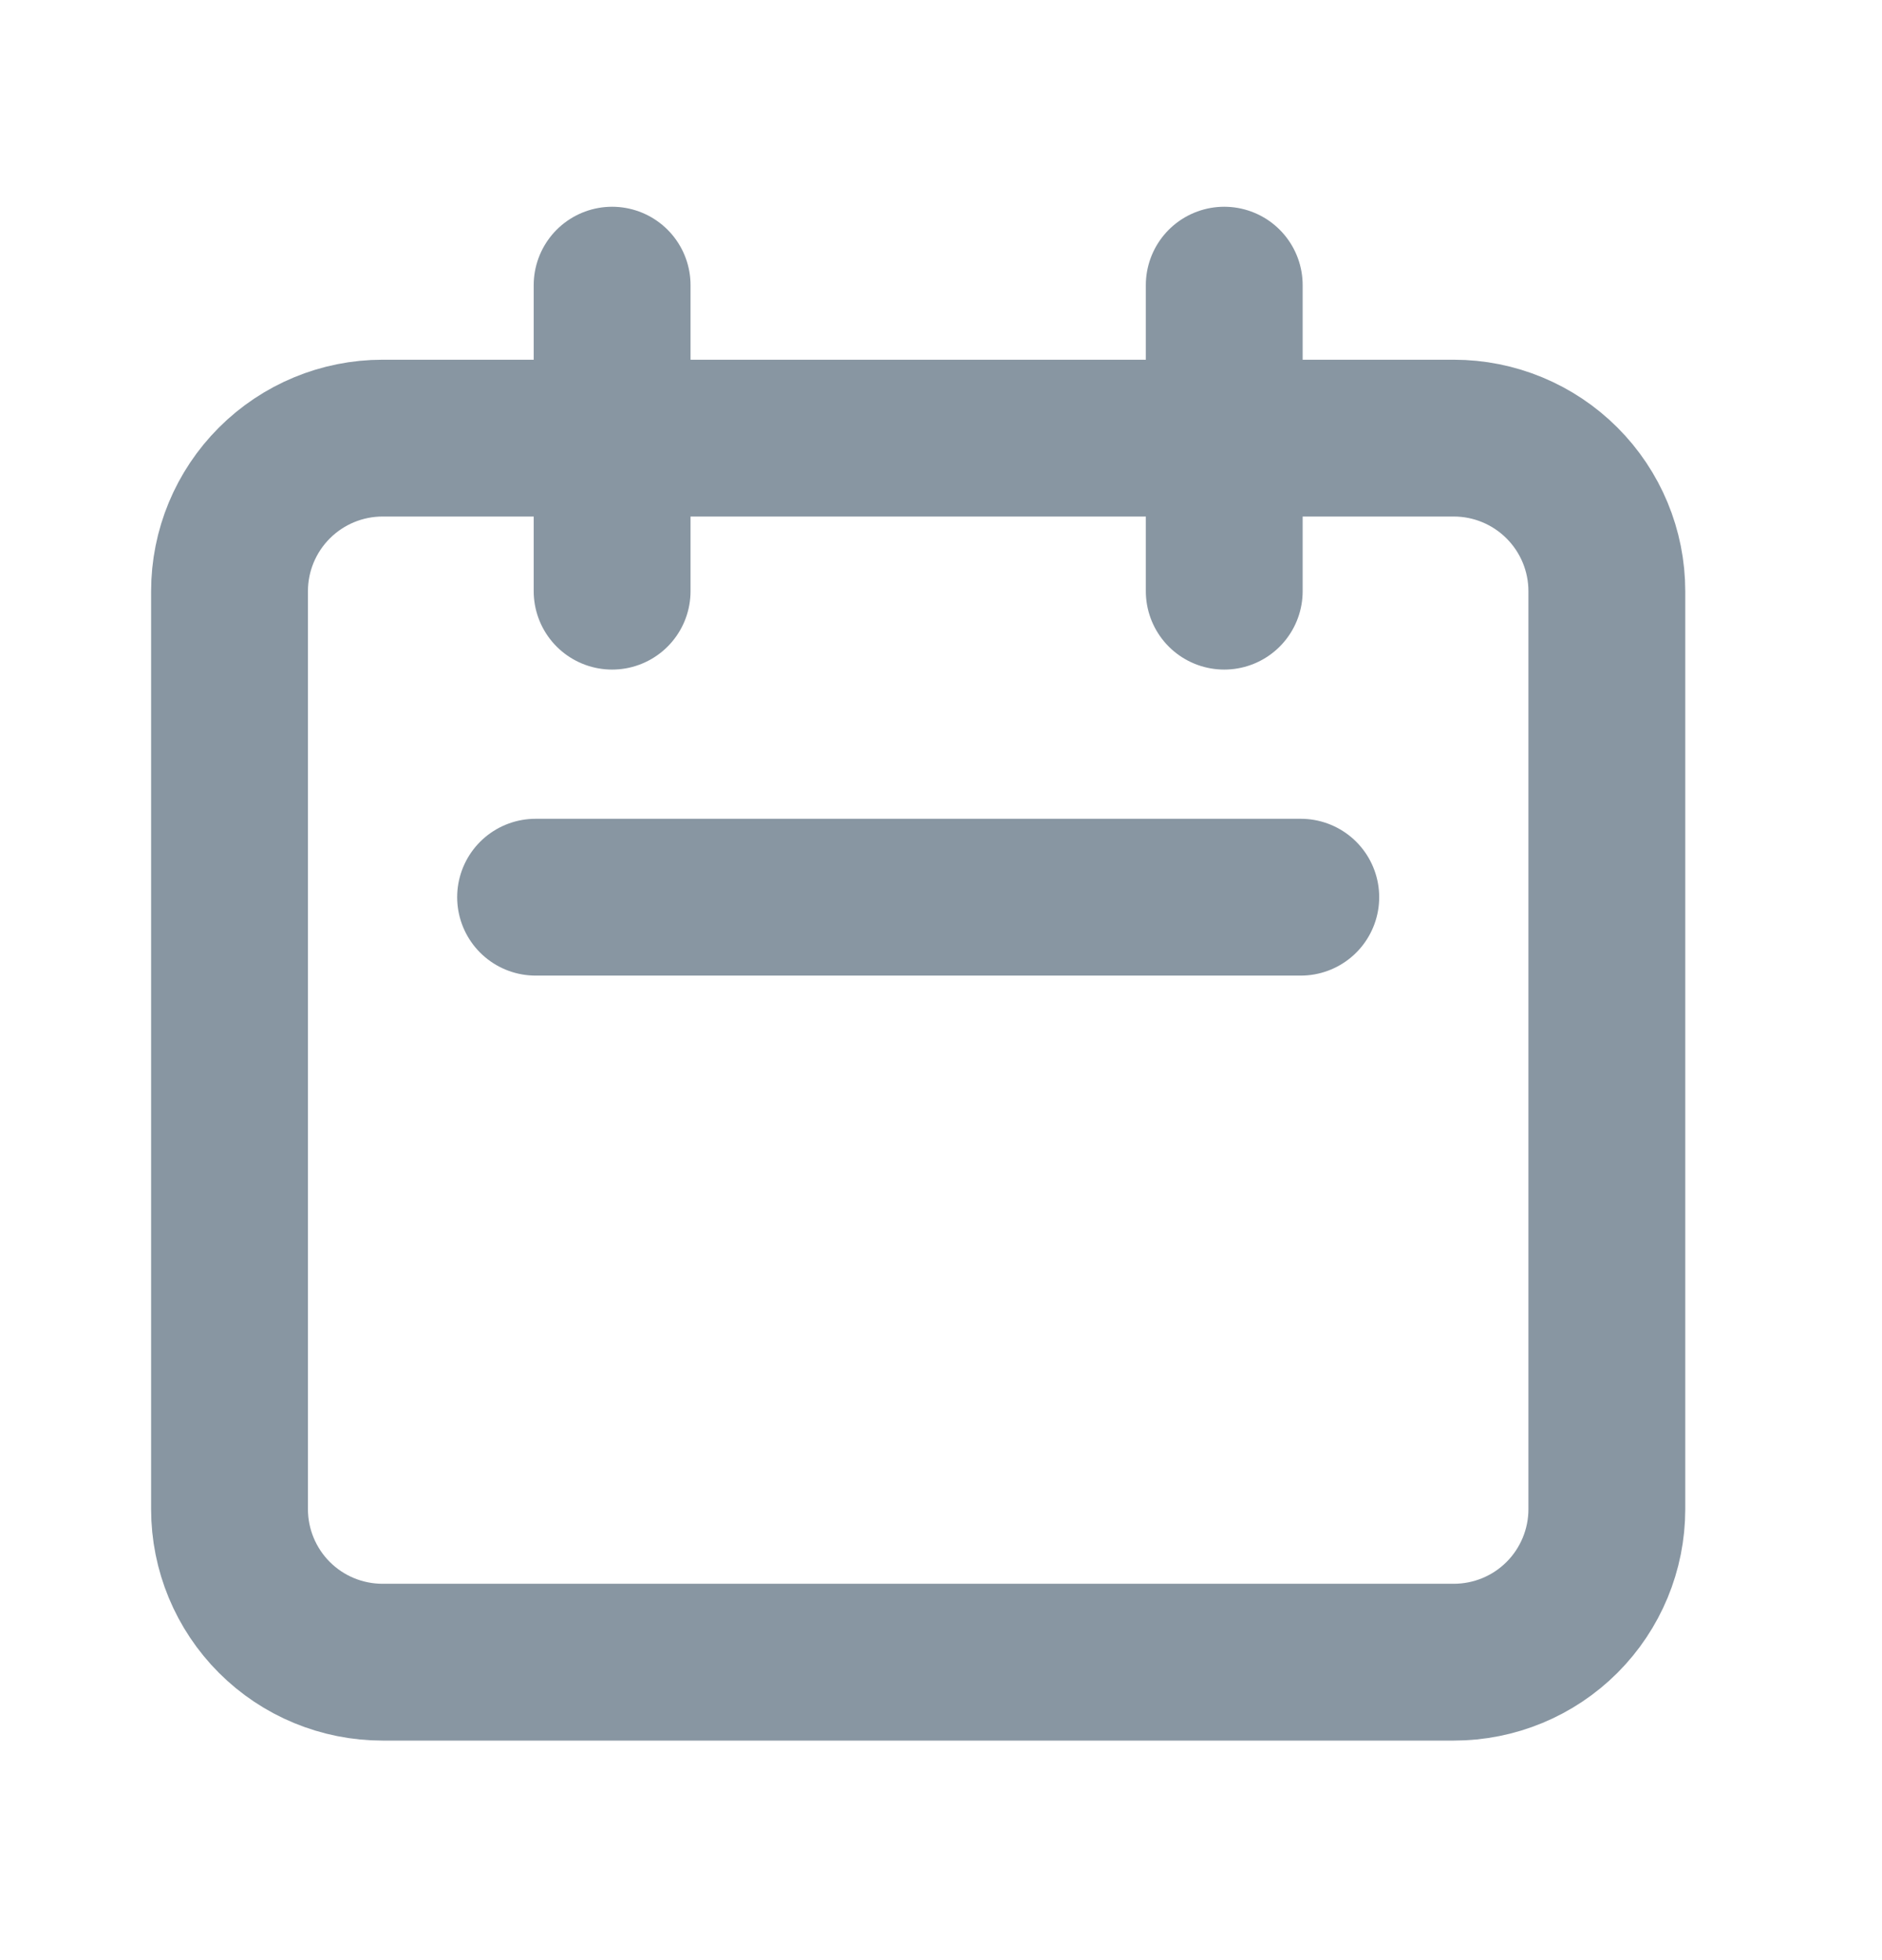 <svg width="24" height="25" viewBox="0 0 24 25" fill="none" xmlns="http://www.w3.org/2000/svg">
<path d="M7.806 7.54V3.637V7.54ZM15.612 7.54V3.637V7.54ZM6.83 11.443H16.588H6.83ZM4.879 21.2H18.539C19.057 21.2 19.553 20.995 19.919 20.629C20.285 20.263 20.491 19.766 20.491 19.249V7.54C20.491 7.022 20.285 6.526 19.919 6.16C19.553 5.794 19.057 5.588 18.539 5.588H4.879C4.361 5.588 3.865 5.794 3.499 6.16C3.133 6.526 2.927 7.022 2.927 7.54V19.249C2.927 19.766 3.133 20.263 3.499 20.629C3.865 20.995 4.361 21.2 4.879 21.2Z" stroke="#8896A2" stroke-width="2" stroke-linecap="round" stroke-linejoin="round"/>
</svg>
